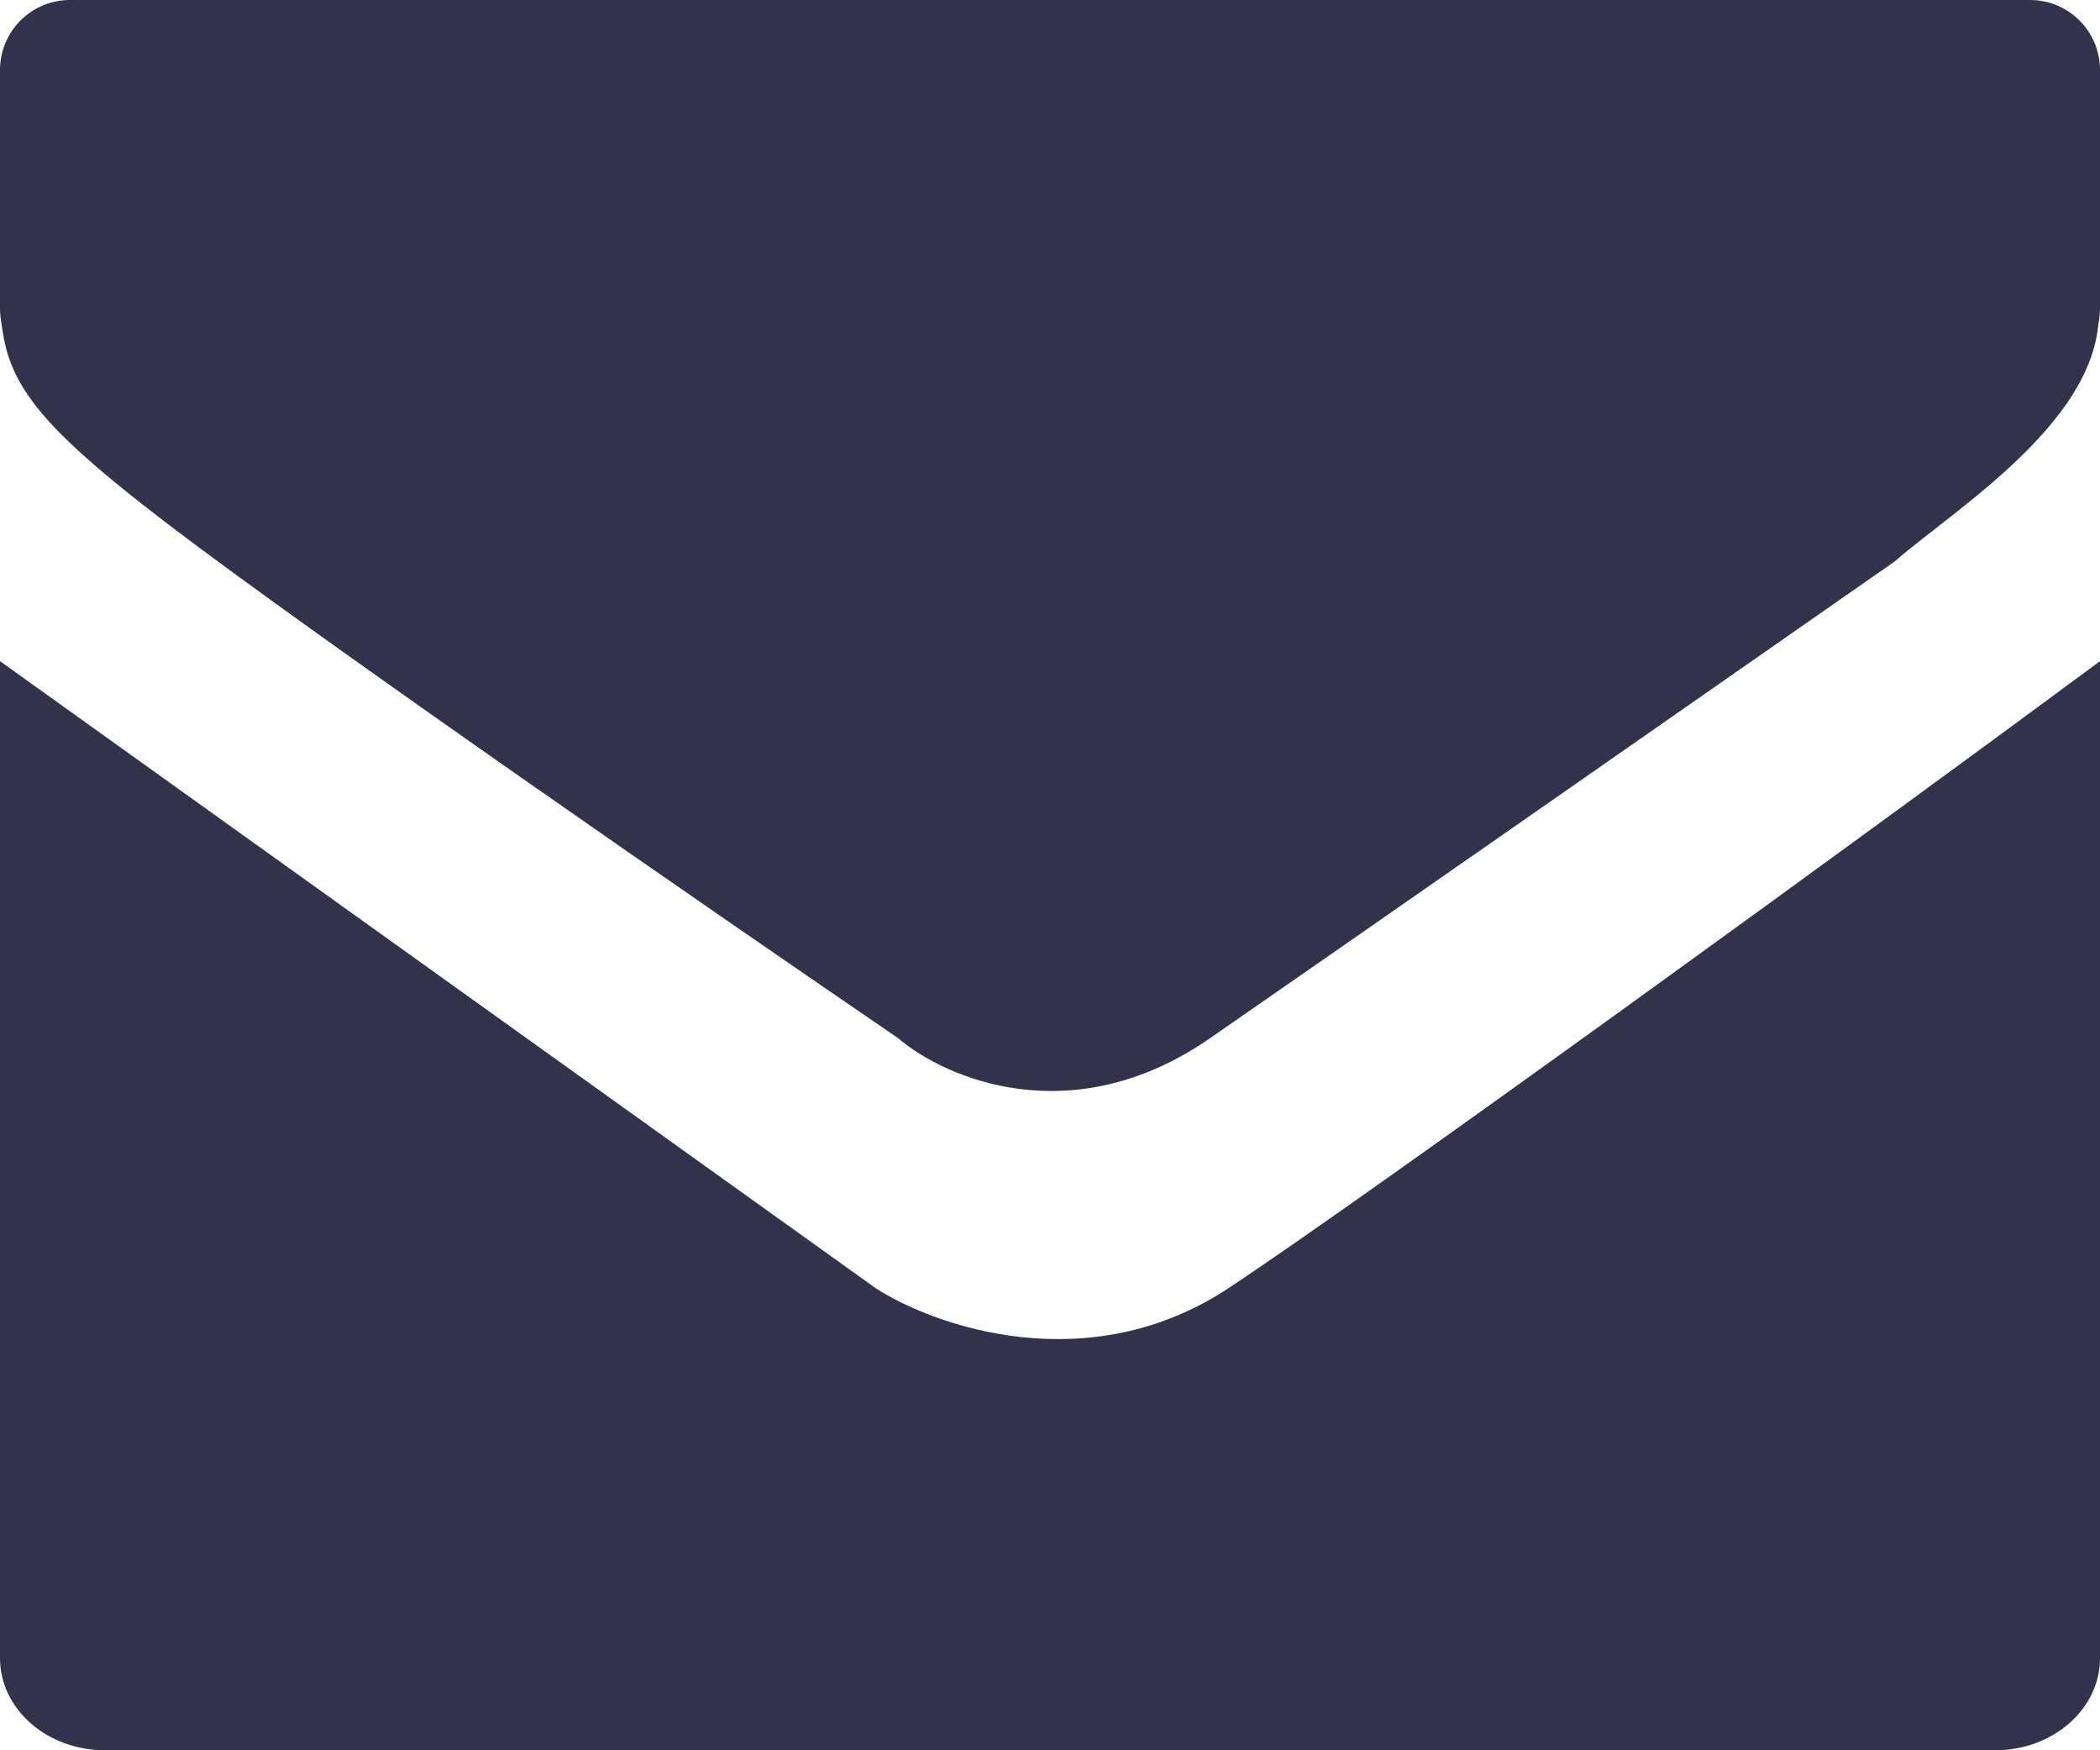 <svg xmlns="http://www.w3.org/2000/svg" width="24" height="20" fill="none" viewBox="0 0 24 20"><path fill="#32324D" d="M0 0.8C0 0.358 0.358 0 0.8 0H23.2C23.642 0 24 0.358 24 0.8V3.511C24 4.063 23.552 4.511 23 4.511H1C0.448 4.511 0 4.063 0 3.511V0.8Z"/><path fill="#32324D" d="M1.922 5.991C0.197 4.675 4.17824e-05 4.252 0 3.289H23.953C24.258 4.652 22.359 5.795 21.656 6.414C19.703 7.777 15.403 10.774 13.828 11.864C12.253 12.955 10.797 12.319 10.266 11.864C8.203 10.455 3.647 7.307 1.922 5.991Z"/><path fill="#32324D" d="M22.8 16H1.2C0.537 16 0 16.471 0 17.053V18.947C0 19.529 0.537 20 1.2 20H22.8C23.463 20 24 19.529 24 18.947V17.053C24 16.471 23.463 16 22.8 16Z"/><path fill="#32324D" d="M0 7.555V17.798V18.526H24V7.555C21.367 9.505 15.633 13.668 14.039 14.72C12.445 15.773 10.688 15.159 10.008 14.72L0 7.555Z"/></svg>